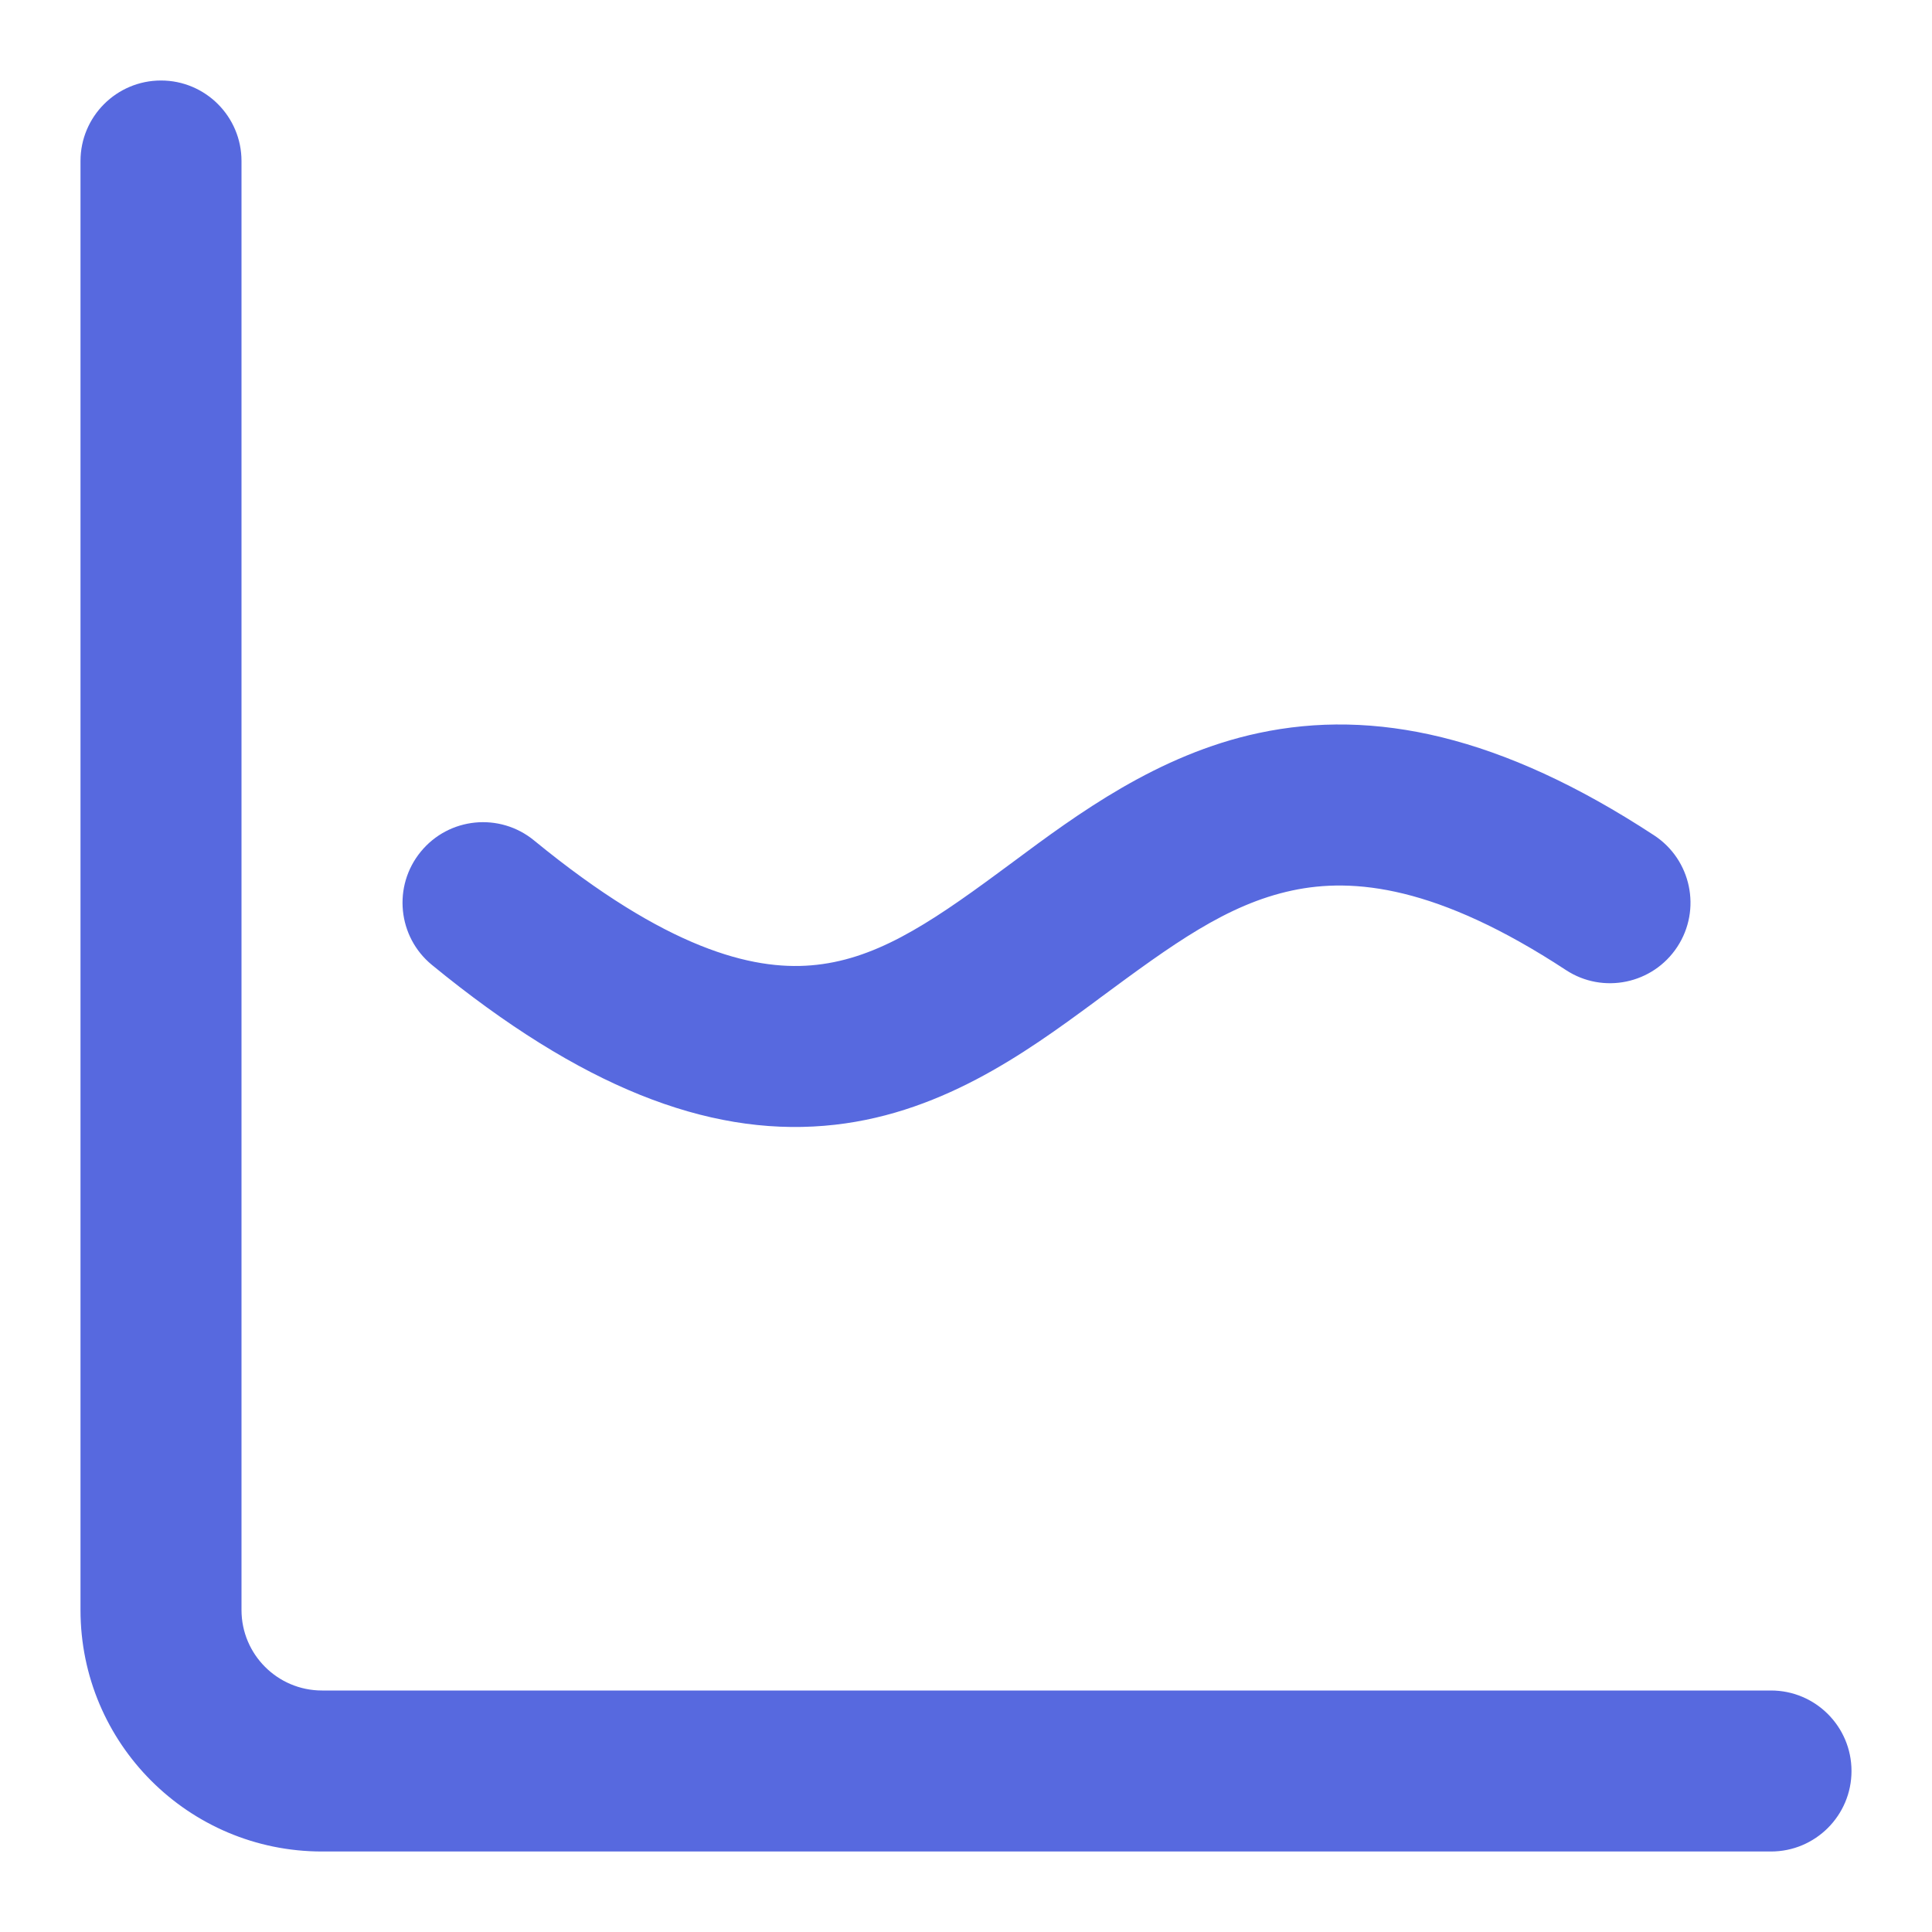 <svg width="24" height="24" viewBox="0 0 24 24" fill="none" xmlns="http://www.w3.org/2000/svg">
<path d="M3 2C3 1.448 2.552 1 2 1C1.448 1 1 1.448 1 2V20C1 21.657 2.343 23 4 23H22C22.552 23 23 22.552 23 22C23 21.448 22.552 21 22 21H4C3.448 21 3 20.552 3 20V2Z" fill="#5769DF"/>
<path d="M5.366 11.987C7.218 13.505 8.781 14.105 10.238 13.985C11.651 13.87 12.739 13.079 13.594 12.449L13.673 12.39C14.561 11.735 15.237 11.236 16.052 11.062C16.811 10.9 17.853 11.001 19.452 12.05C19.913 12.353 20.533 12.224 20.836 11.762C21.139 11.3 21.01 10.68 20.548 10.377C18.647 9.131 17.064 8.801 15.635 9.106C14.381 9.373 13.377 10.118 12.581 10.71C12.522 10.754 12.463 10.797 12.406 10.839C11.511 11.5 10.849 11.929 10.075 11.992C9.344 12.052 8.282 11.791 6.634 10.44C6.207 10.09 5.577 10.152 5.227 10.58C4.877 11.007 4.939 11.637 5.366 11.987Z" fill="#5769DF"/>
</svg>
